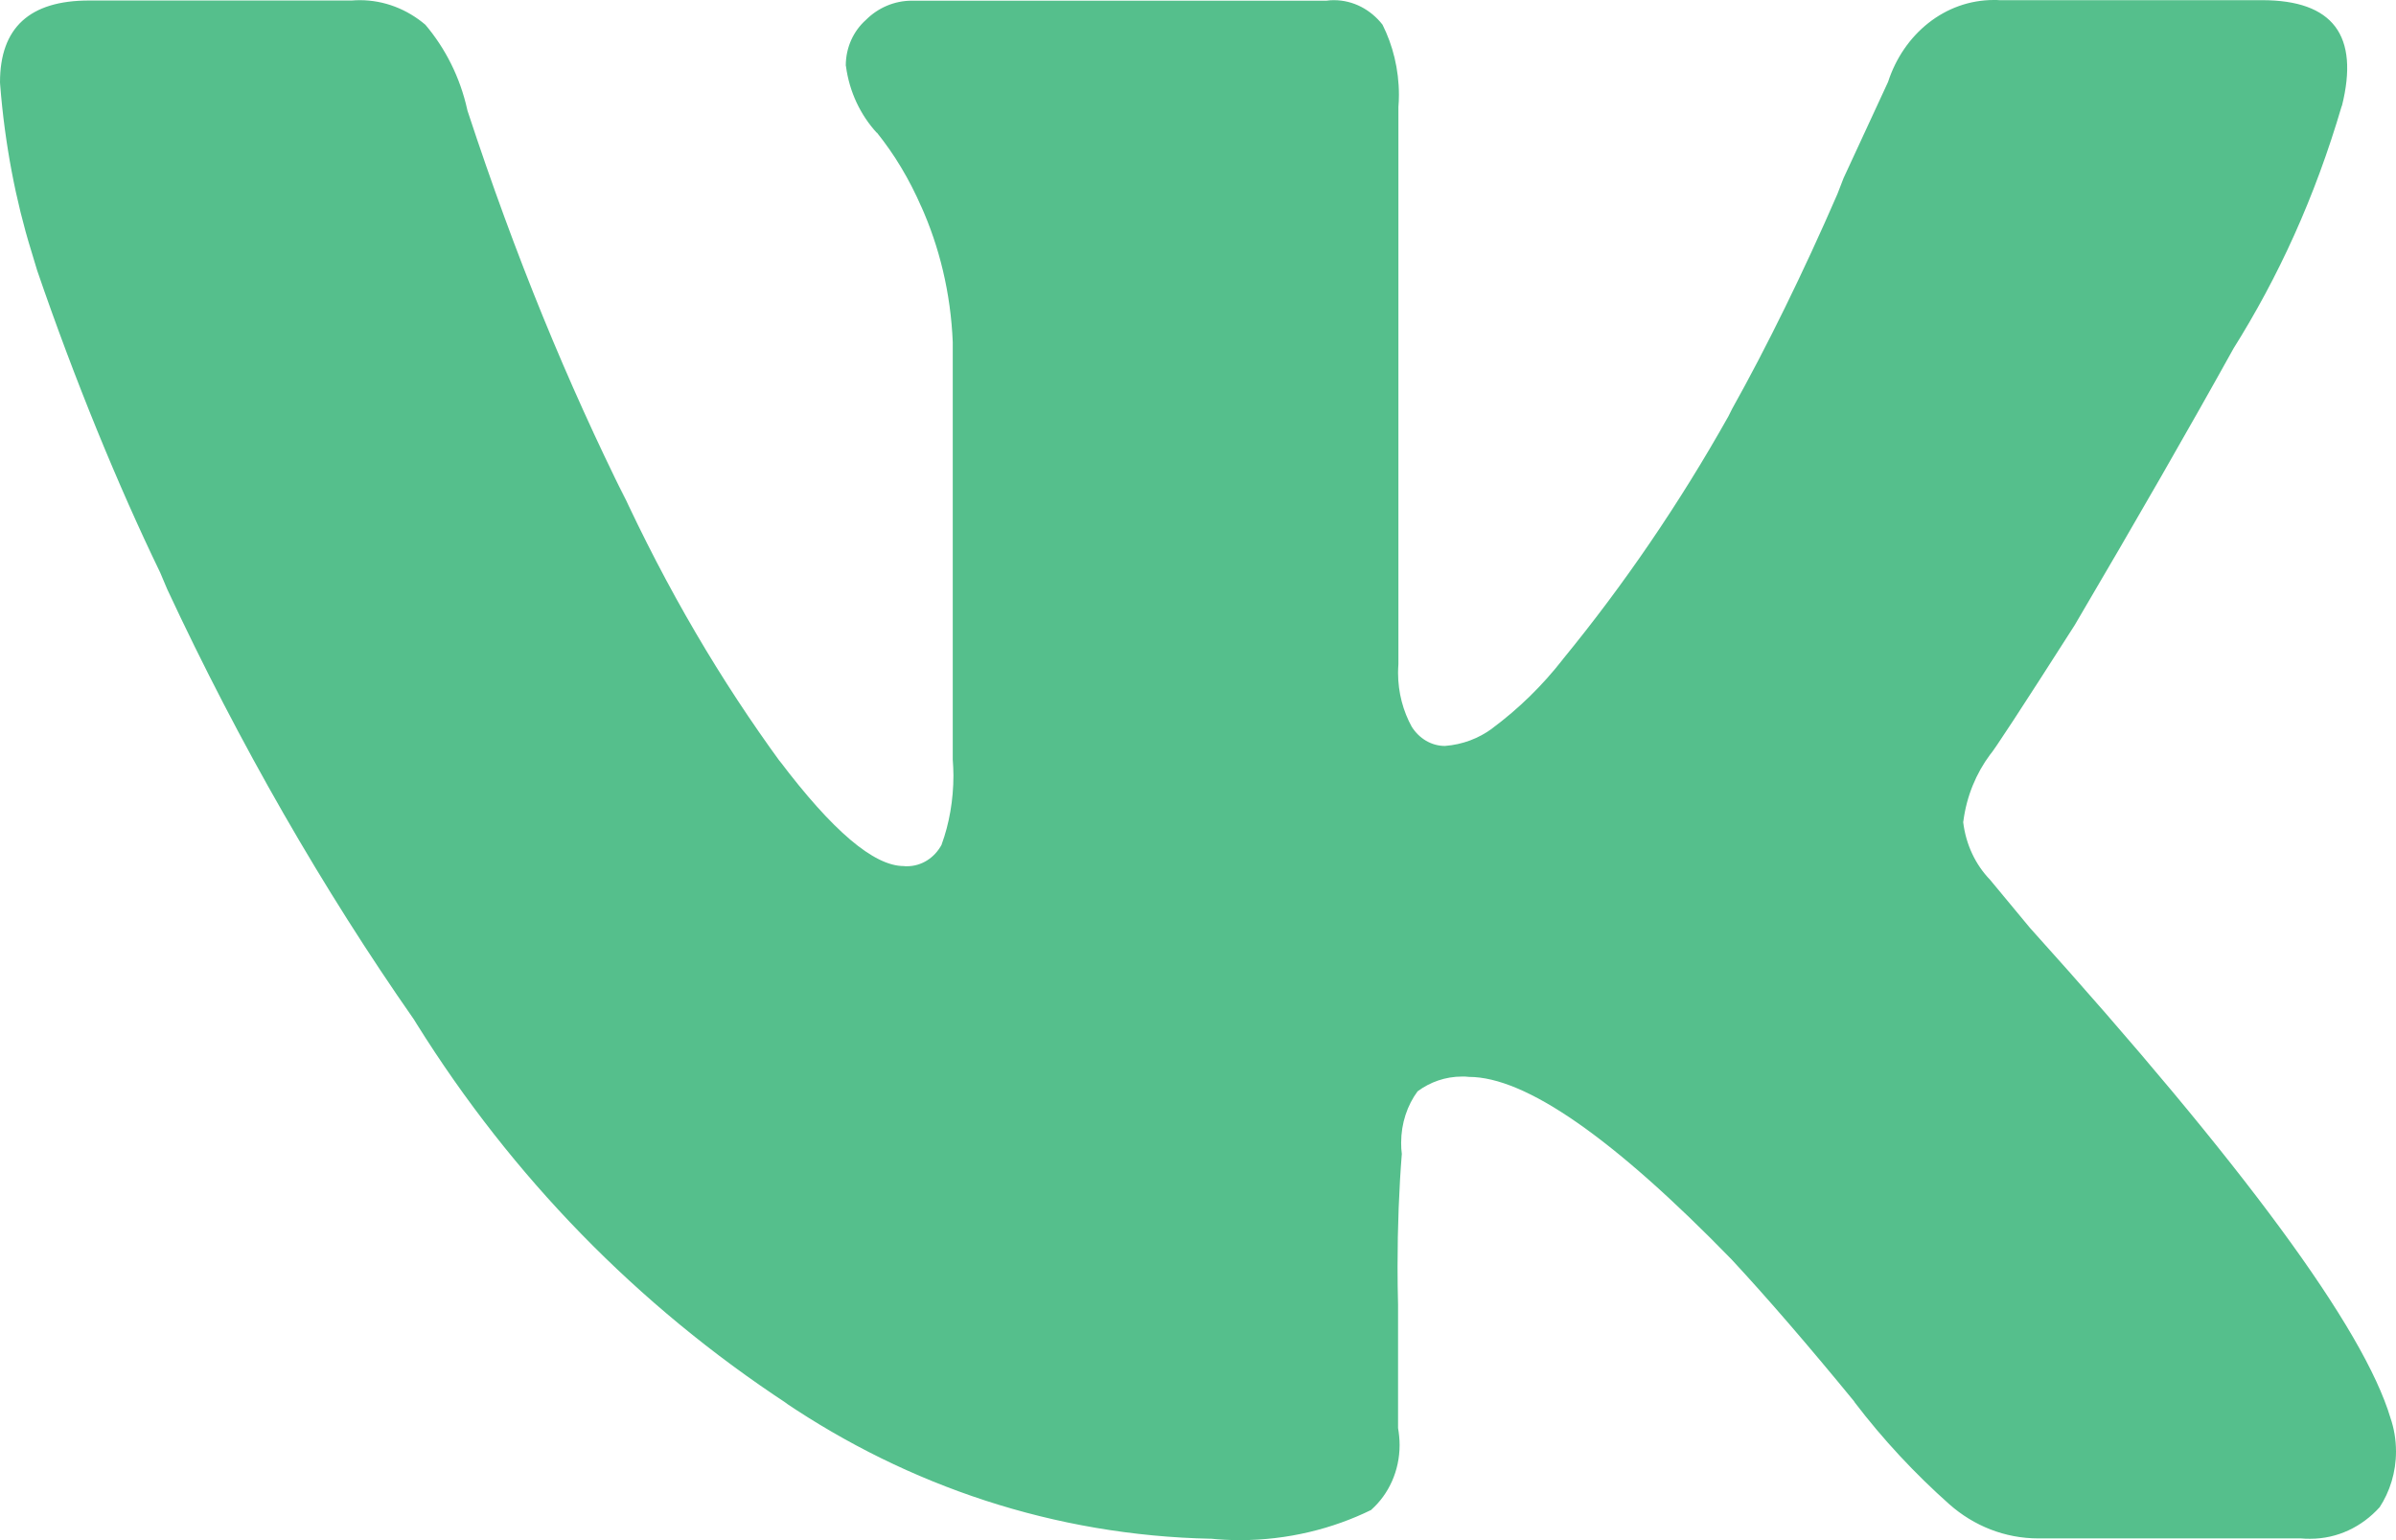 <svg width="14" height="9" viewBox="0 0 14 9" fill="none" xmlns="http://www.w3.org/2000/svg">
<path d="M13.683 0.619C13.526 1.154 13.313 1.619 13.047 2.042L13.058 2.023C12.797 2.494 12.485 3.037 12.122 3.654C11.811 4.141 11.646 4.393 11.628 4.41C11.547 4.519 11.491 4.652 11.472 4.799L11.471 4.804C11.487 4.937 11.544 5.054 11.628 5.141L11.861 5.422C13.11 6.808 13.812 7.763 13.968 8.287C13.988 8.345 14 8.412 14 8.482C14 8.604 13.964 8.717 13.903 8.81L13.904 8.808C13.801 8.922 13.658 8.992 13.499 8.992C13.481 8.992 13.463 8.992 13.446 8.99H13.449H11.914C11.913 8.99 11.912 8.99 11.911 8.99C11.714 8.99 11.533 8.916 11.392 8.792L11.393 8.793C11.187 8.61 11.003 8.412 10.838 8.196L10.833 8.188C10.564 7.86 10.326 7.584 10.118 7.36C9.425 6.648 8.913 6.293 8.583 6.293C8.571 6.291 8.557 6.291 8.543 6.291C8.446 6.291 8.356 6.323 8.282 6.378L8.284 6.376C8.223 6.458 8.187 6.564 8.187 6.678C8.187 6.701 8.188 6.722 8.191 6.744V6.742C8.175 6.94 8.166 7.17 8.166 7.402C8.166 7.477 8.167 7.551 8.169 7.626V7.615V8.345C8.174 8.375 8.178 8.409 8.178 8.444C8.178 8.596 8.114 8.732 8.013 8.822L8.013 8.823C7.787 8.934 7.523 9 7.245 9C7.186 9 7.127 8.997 7.069 8.991L7.077 8.992C6.159 8.973 5.307 8.682 4.583 8.193L4.603 8.205C3.722 7.627 2.991 6.874 2.435 5.984L2.419 5.958C1.89 5.201 1.397 4.345 0.977 3.443L0.936 3.346C0.691 2.84 0.436 2.219 0.217 1.58L0.182 1.464C0.093 1.176 0.028 0.842 0.001 0.496L0 0.481C0 0.162 0.173 0.003 0.52 0.003H2.055C2.069 0.002 2.085 0.001 2.102 0.001C2.247 0.001 2.38 0.055 2.486 0.145L2.485 0.144C2.602 0.282 2.688 0.451 2.73 0.64L2.732 0.648C3.015 1.509 3.314 2.232 3.658 2.925L3.619 2.839C3.9 3.45 4.211 3.976 4.566 4.462L4.553 4.443C4.864 4.855 5.106 5.061 5.281 5.061C5.286 5.062 5.292 5.062 5.299 5.062C5.386 5.062 5.461 5.012 5.502 4.936L5.502 4.935C5.546 4.815 5.571 4.676 5.571 4.531C5.571 4.5 5.569 4.469 5.567 4.439V4.443V1.999C5.555 1.711 5.489 1.442 5.38 1.2L5.385 1.212C5.313 1.046 5.226 0.902 5.123 0.774L5.124 0.777C5.029 0.674 4.963 0.538 4.943 0.387L4.942 0.383C4.942 0.276 4.988 0.18 5.059 0.117L5.06 0.116C5.13 0.046 5.225 0.004 5.328 0.004H5.333H7.751C7.764 0.002 7.779 0.001 7.794 0.001C7.908 0.001 8.01 0.057 8.078 0.144L8.078 0.144C8.138 0.263 8.174 0.405 8.174 0.554C8.174 0.578 8.173 0.602 8.171 0.625V0.622V3.881C8.17 3.896 8.169 3.914 8.169 3.932C8.169 4.048 8.199 4.157 8.25 4.249L8.249 4.247C8.292 4.315 8.363 4.359 8.443 4.359C8.546 4.351 8.64 4.315 8.719 4.257L8.717 4.258C8.876 4.14 9.012 4.006 9.131 3.854L9.133 3.851C9.487 3.419 9.814 2.941 10.099 2.433L10.121 2.389C10.322 2.03 10.539 1.588 10.736 1.134L10.772 1.041L11.032 0.479C11.123 0.198 11.365 0 11.65 0C11.662 0 11.673 -4.56973e-08 11.684 0.001H11.682H13.217C13.632 0.001 13.787 0.207 13.684 0.619H13.683Z" fill="#55BF8C"/>
</svg>
